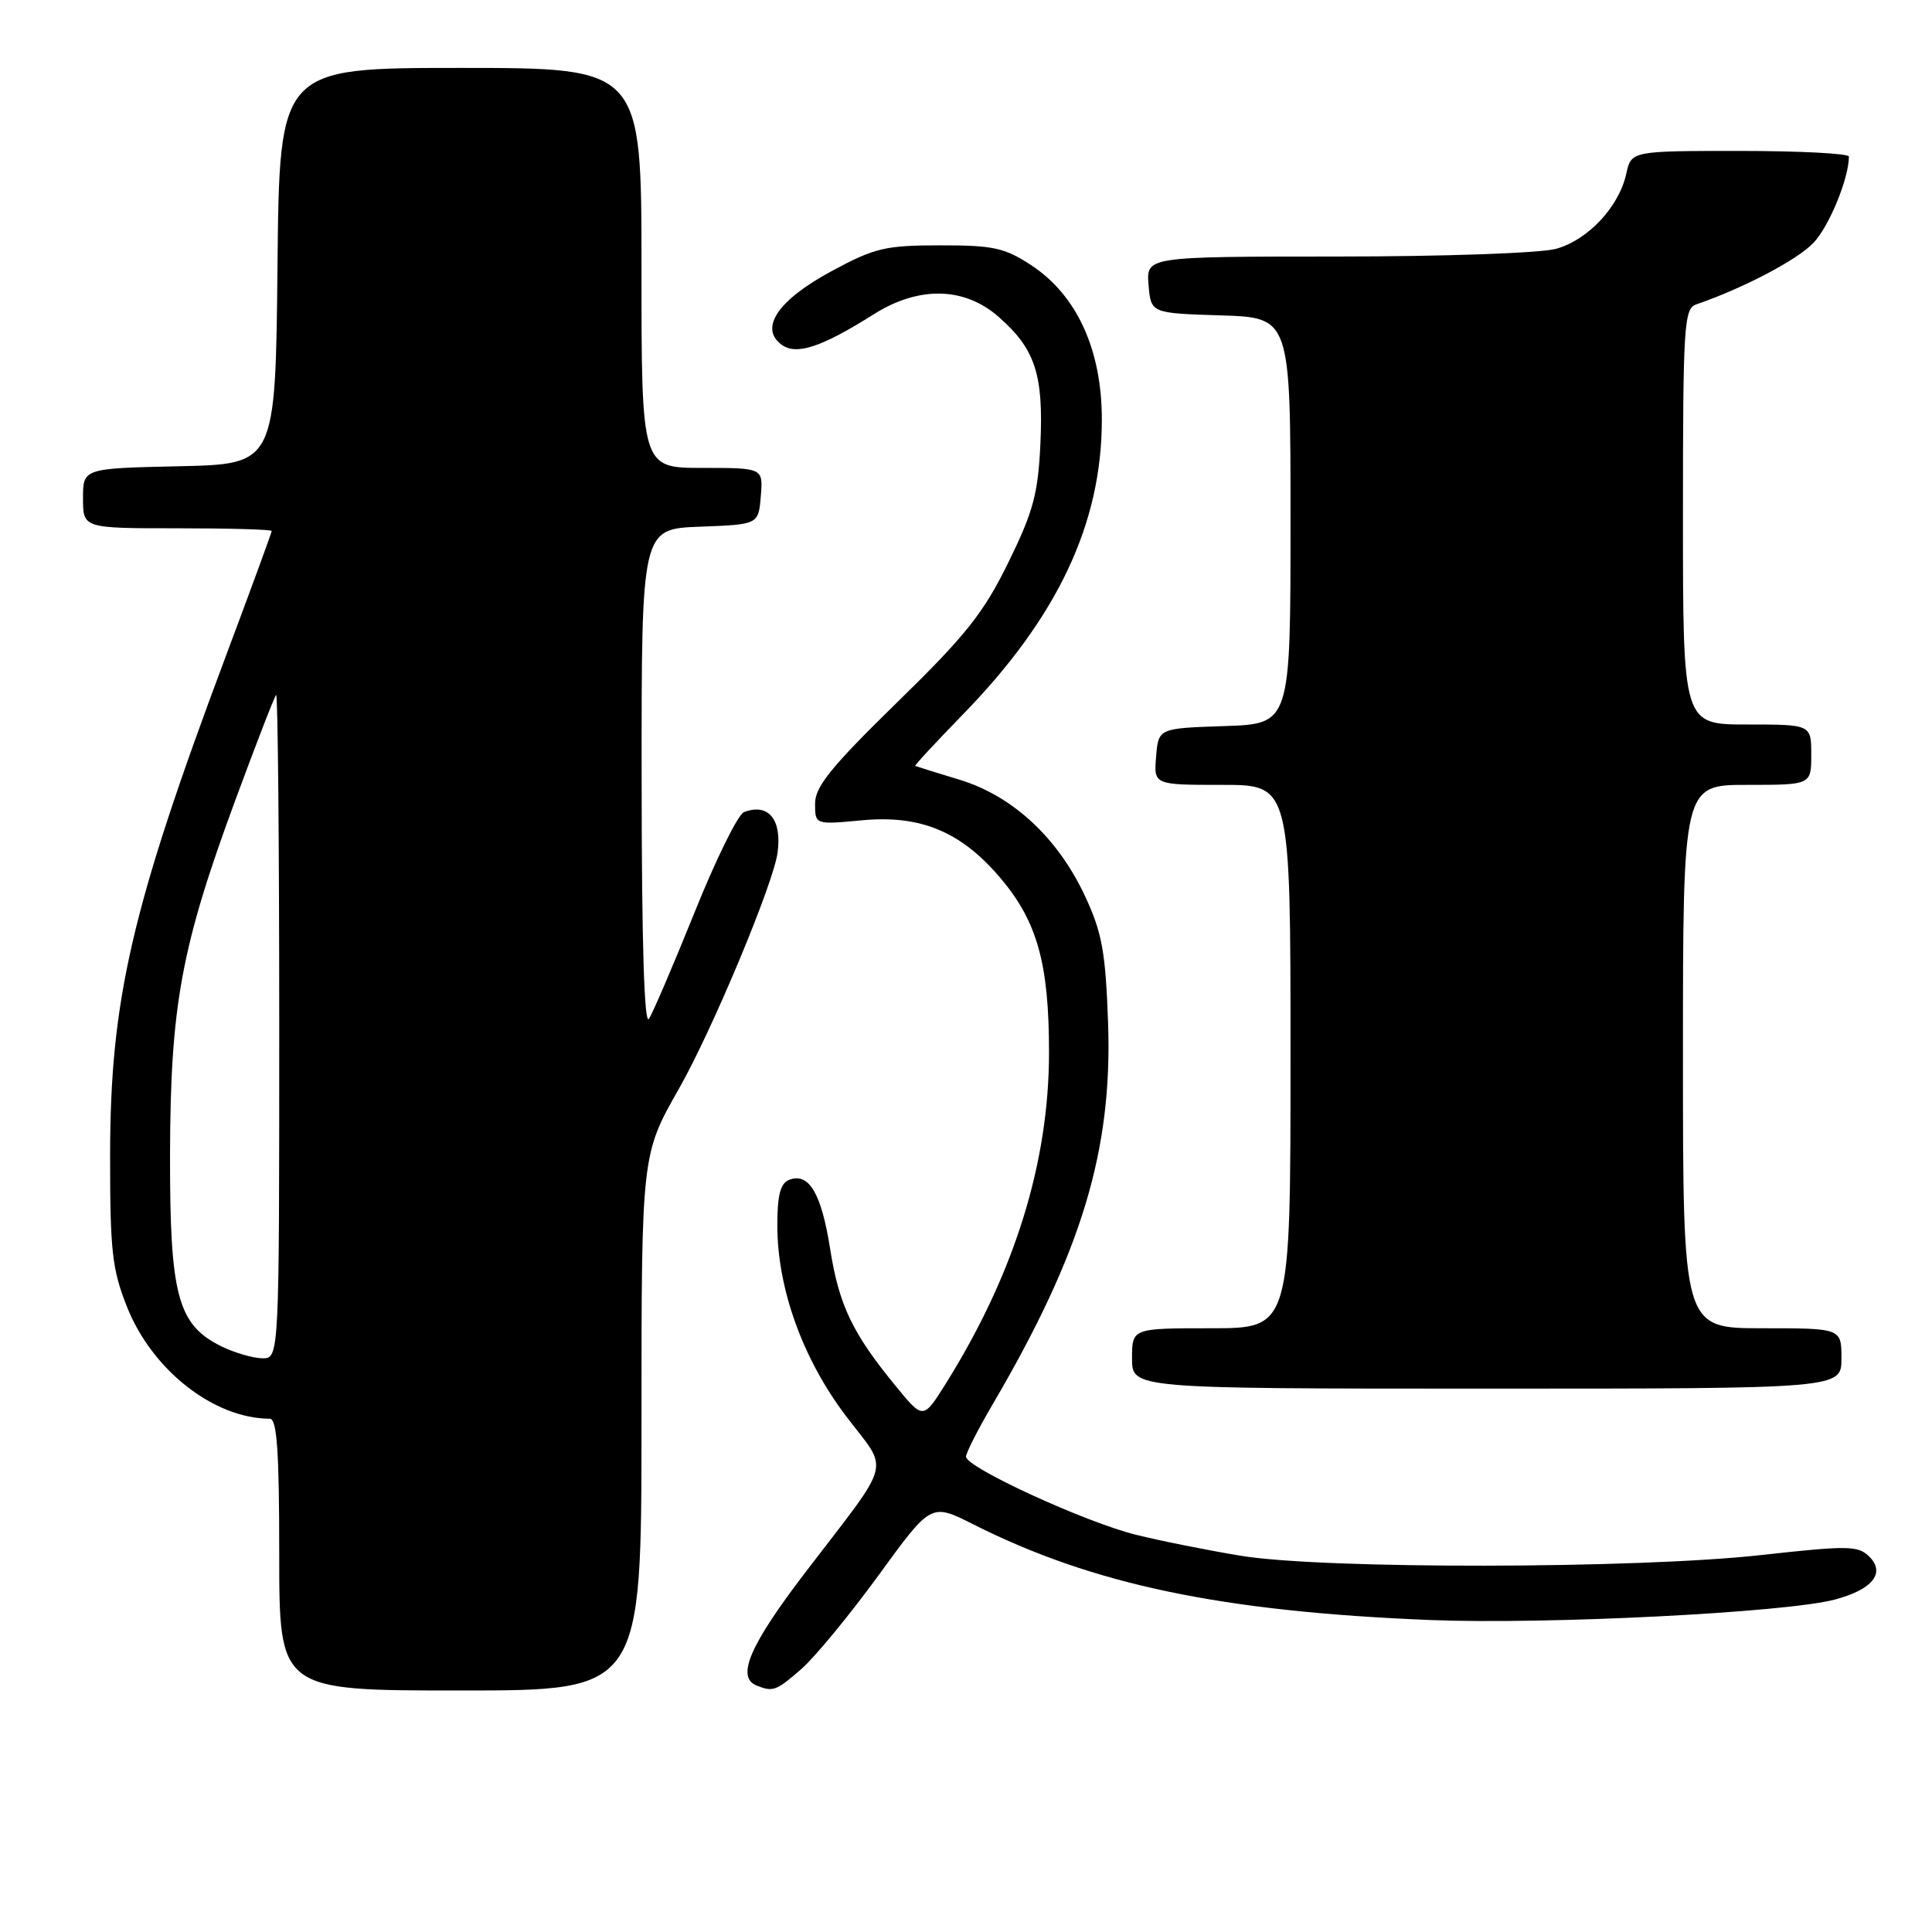<?xml version="1.0" encoding="UTF-8" standalone="no"?>
<!DOCTYPE svg PUBLIC "-//W3C//DTD SVG 1.1//EN" "http://www.w3.org/Graphics/SVG/1.1/DTD/svg11.dtd" >
<svg xmlns="http://www.w3.org/2000/svg" xmlns:xlink="http://www.w3.org/1999/xlink" version="1.1" viewBox="0 0 256 256">
 <g >
 <path fill="currentColor"
d=" M 85.00 188.49 C 85.00 152.98 85.00 152.98 89.98 144.23 C 94.37 136.51 102.47 117.13 103.03 113.00 C 103.64 108.58 101.81 106.37 98.58 107.61 C 97.79 107.91 94.86 113.86 92.06 120.83 C 89.25 127.80 86.52 134.18 85.99 135.00 C 85.37 135.98 85.03 124.97 85.02 103.29 C 85.00 70.08 85.00 70.08 92.75 69.79 C 100.50 69.50 100.50 69.50 100.81 65.75 C 101.12 62.00 101.12 62.00 93.06 62.00 C 85.00 62.00 85.00 62.00 85.00 35.50 C 85.00 9.00 85.00 9.00 61.02 9.00 C 37.03 9.00 37.03 9.00 36.77 35.25 C 36.50 61.50 36.50 61.50 23.75 61.78 C 11.00 62.06 11.00 62.06 11.00 66.03 C 11.00 70.00 11.00 70.00 23.50 70.00 C 30.38 70.00 36.00 70.16 36.00 70.36 C 36.00 70.56 33.24 78.10 29.86 87.11 C 17.44 120.27 14.61 132.49 14.59 153.00 C 14.58 165.72 14.85 168.20 16.83 173.17 C 20.16 181.56 28.34 187.96 35.75 187.99 C 36.70 188.00 37.00 192.27 37.00 206.00 C 37.00 224.00 37.00 224.00 61.00 224.00 C 85.00 224.00 85.00 224.00 85.00 188.49 Z  M 106.22 221.12 C 108.02 219.53 112.62 213.94 116.44 208.70 C 123.37 199.16 123.37 199.16 128.94 201.97 C 144.81 209.97 161.85 213.54 189.47 214.66 C 204.87 215.28 236.60 213.68 243.13 211.95 C 248.10 210.63 249.87 208.44 247.70 206.27 C 246.21 204.79 244.95 204.77 233.29 206.06 C 216.87 207.88 175.44 207.94 164.50 206.16 C 160.10 205.44 153.80 204.18 150.50 203.36 C 143.78 201.69 128.00 194.44 128.00 193.02 C 128.00 192.52 129.59 189.39 131.54 186.07 C 143.32 165.96 147.40 152.49 146.83 135.62 C 146.50 126.22 146.04 123.62 143.82 118.84 C 140.21 111.05 134.21 105.47 127.15 103.32 C 124.04 102.38 121.40 101.55 121.27 101.49 C 121.15 101.43 123.95 98.41 127.49 94.77 C 140.13 81.82 146.00 69.39 146.00 55.59 C 146.00 46.37 142.71 39.16 136.70 35.18 C 133.13 32.83 131.65 32.50 124.57 32.51 C 117.28 32.51 115.88 32.85 110.15 35.95 C 103.08 39.77 100.57 43.48 103.57 45.68 C 105.53 47.11 108.86 46.01 115.80 41.63 C 121.76 37.87 127.79 38.00 132.34 42.00 C 137.16 46.23 138.28 49.61 137.86 58.77 C 137.55 65.44 136.92 67.79 133.60 74.55 C 130.33 81.23 127.97 84.20 118.85 93.09 C 110.16 101.58 108.00 104.24 108.00 106.48 C 108.00 109.28 108.00 109.28 114.25 108.69 C 121.94 107.97 127.29 110.18 132.44 116.20 C 137.43 122.03 139.00 127.60 139.00 139.45 C 139.00 154.07 134.42 168.78 125.34 183.31 C 122.33 188.11 122.33 188.11 118.72 183.70 C 112.95 176.67 111.18 172.97 110.00 165.50 C 108.84 158.12 107.19 155.33 104.58 156.33 C 103.41 156.78 103.00 158.34 103.00 162.36 C 103.00 170.72 106.35 180.04 112.08 187.61 C 117.87 195.25 118.47 192.97 106.62 208.47 C 99.34 218.01 97.52 222.24 100.25 223.34 C 102.43 224.22 102.86 224.06 106.22 221.12 Z  M 244.00 180.00 C 244.00 176.00 244.00 176.00 233.50 176.00 C 223.00 176.00 223.00 176.00 223.00 140.00 C 223.00 104.00 223.00 104.00 231.50 104.00 C 240.00 104.00 240.00 104.00 240.00 100.00 C 240.00 96.00 240.00 96.00 231.50 96.00 C 223.00 96.00 223.00 96.00 223.00 68.47 C 223.00 43.14 223.14 40.89 224.75 40.34 C 231.00 38.19 238.17 34.43 240.31 32.16 C 242.39 29.95 244.97 23.67 244.99 20.75 C 245.00 20.34 238.51 20.00 230.58 20.00 C 216.16 20.00 216.16 20.00 215.49 23.02 C 214.53 27.40 210.43 31.79 206.19 32.97 C 204.12 33.54 191.37 33.99 177.19 33.99 C 151.88 34.00 151.88 34.00 152.19 37.75 C 152.50 41.50 152.50 41.50 161.75 41.79 C 171.00 42.08 171.00 42.08 171.00 69.00 C 171.00 95.92 171.00 95.92 162.25 96.21 C 153.50 96.50 153.50 96.50 153.19 100.25 C 152.88 104.00 152.88 104.00 161.94 104.00 C 171.00 104.00 171.00 104.00 171.00 140.00 C 171.00 176.00 171.00 176.00 160.50 176.00 C 150.00 176.00 150.00 176.00 150.00 180.00 C 150.00 184.00 150.00 184.00 197.00 184.00 C 244.00 184.00 244.00 184.00 244.00 180.00 Z  M 29.32 178.39 C 23.53 175.53 22.50 171.66 22.53 153.00 C 22.58 133.23 24.00 125.49 31.19 106.00 C 33.93 98.58 36.36 92.31 36.59 92.08 C 36.81 91.85 37.00 111.54 37.00 135.83 C 37.00 180.00 37.00 180.00 34.75 179.98 C 33.51 179.96 31.07 179.25 29.32 178.39 Z "/>
</g>
</svg>
